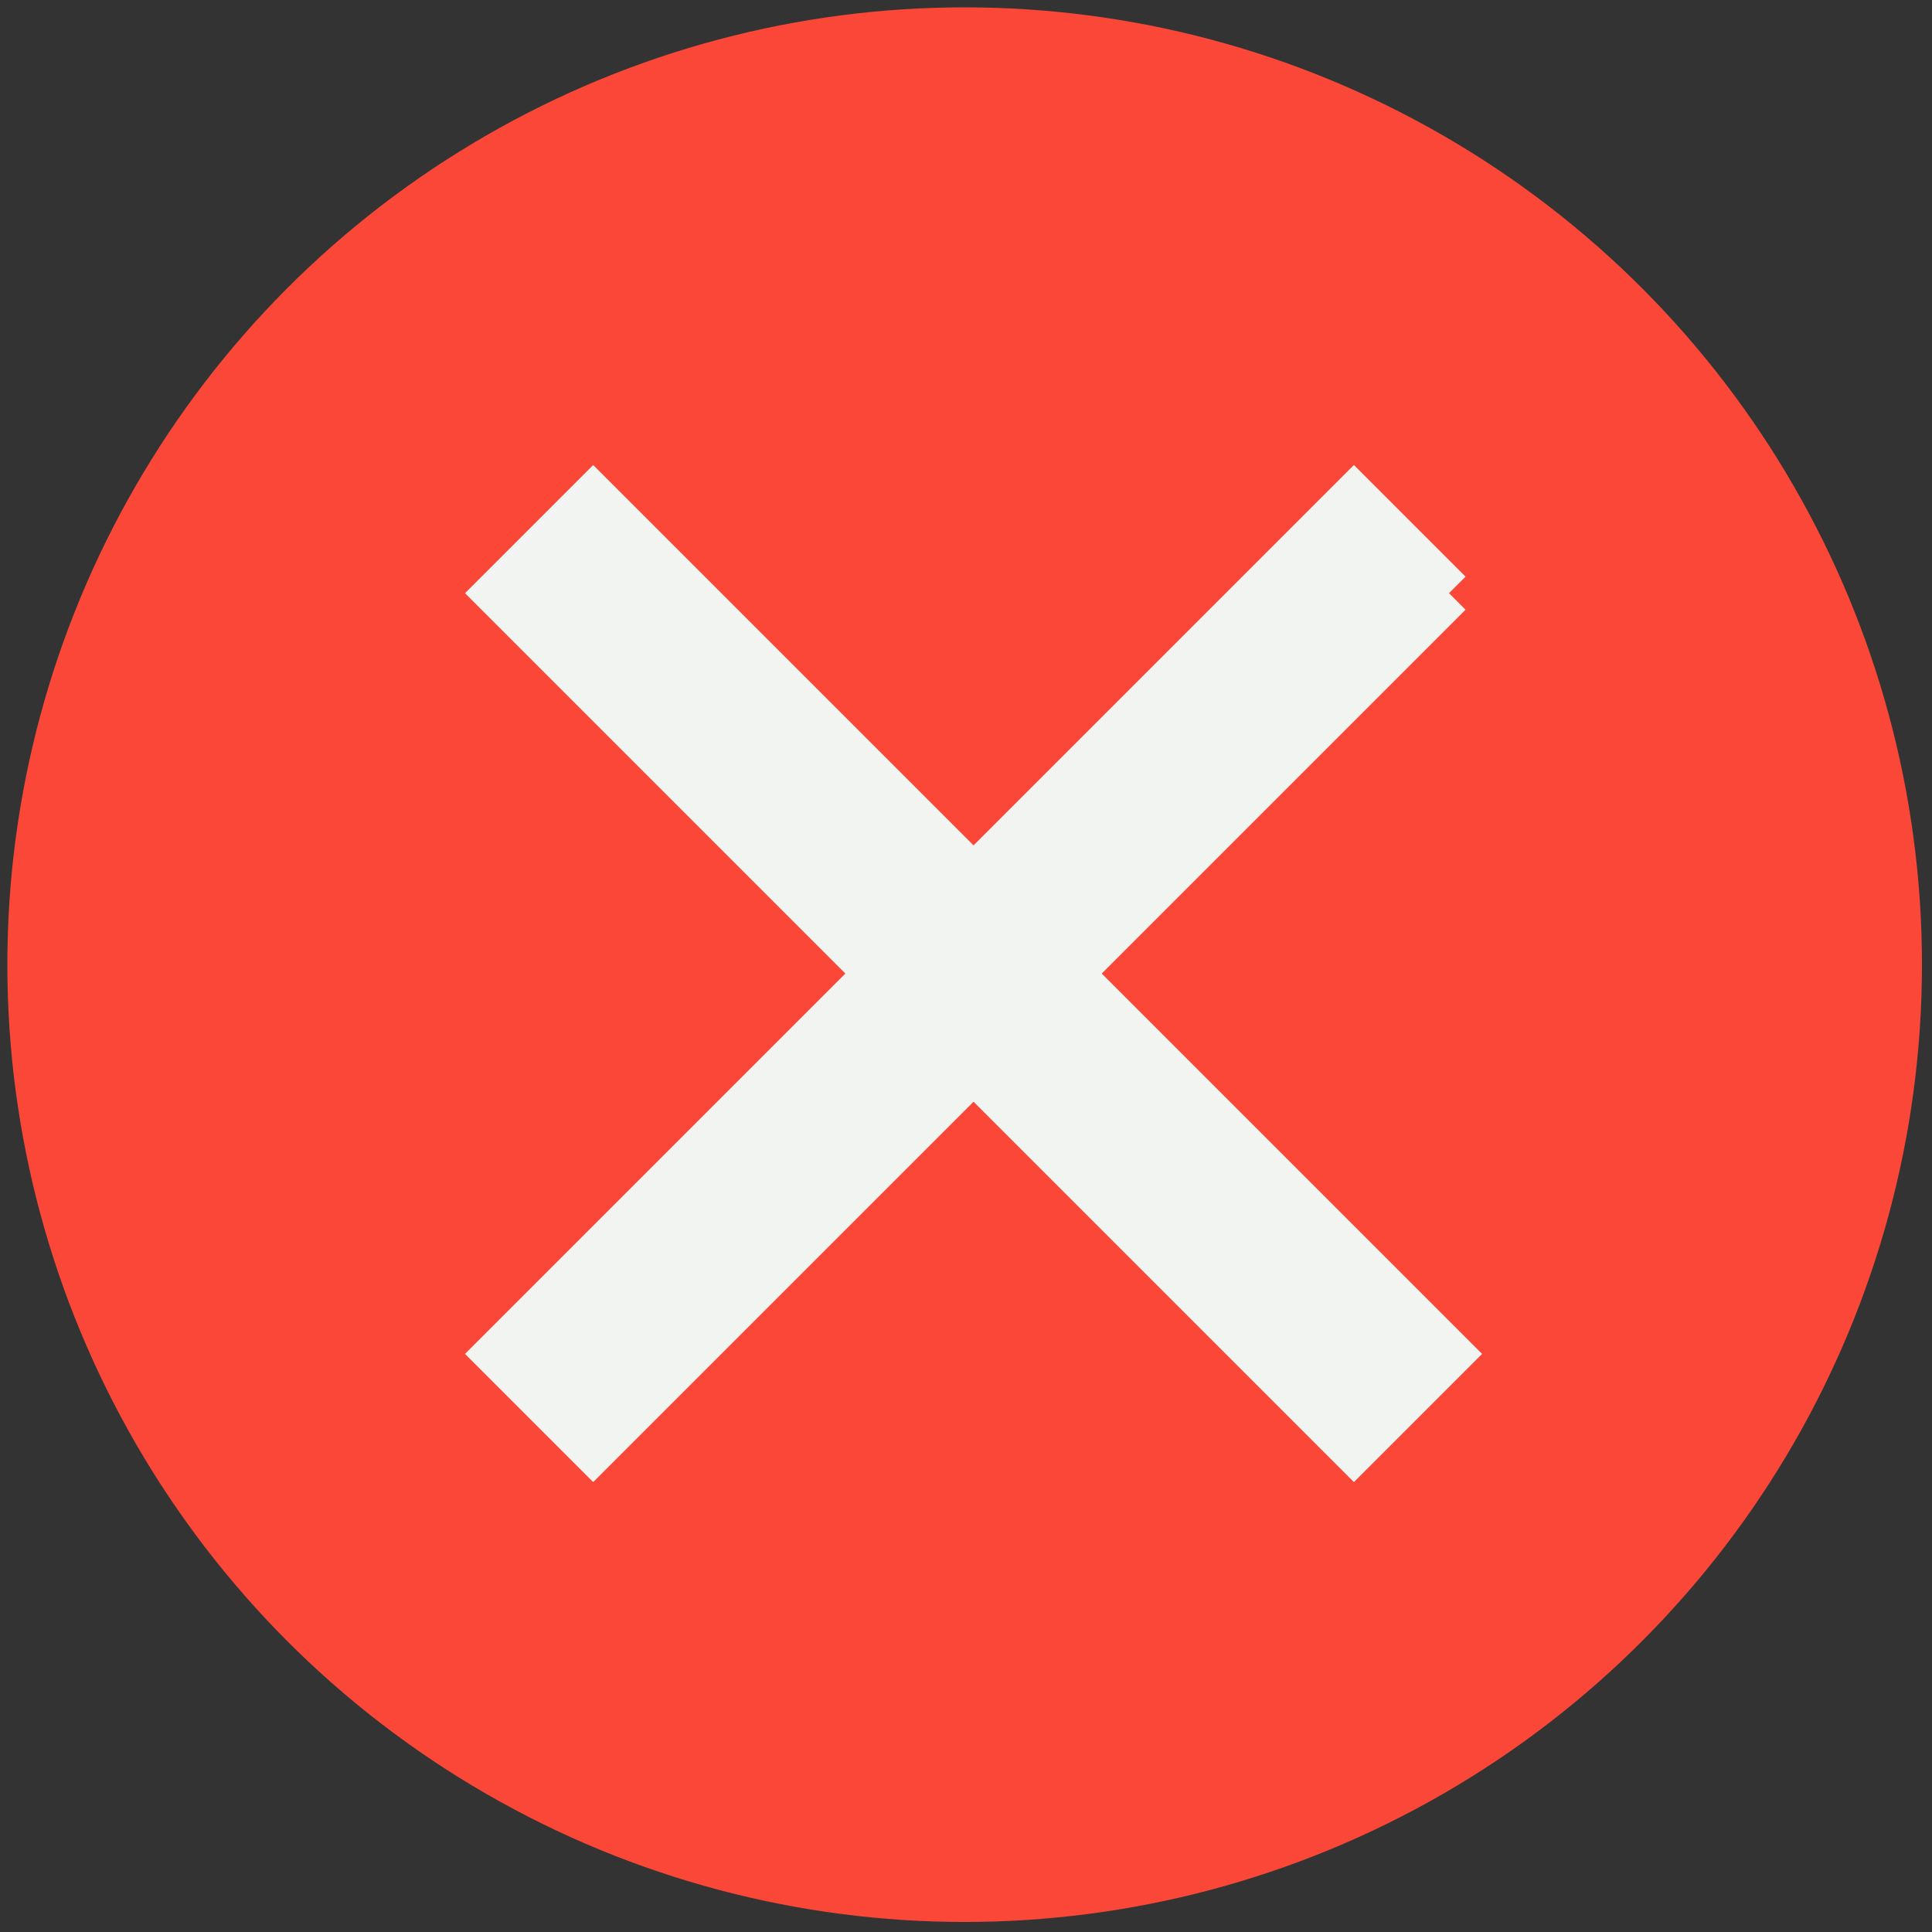 <?xml version="1.0" encoding="UTF-8" standalone="no"?>
<svg
   xmlns:sketch="http://www.bohemiancoding.com/sketch/ns"
   xmlns:dc="http://purl.org/dc/elements/1.1/"
   xmlns:cc="http://creativecommons.org/ns#"
   xmlns:rdf="http://www.w3.org/1999/02/22-rdf-syntax-ns#"
   xmlns:svg="http://www.w3.org/2000/svg"
   xmlns="http://www.w3.org/2000/svg"
   xmlns:sodipodi="http://sodipodi.sourceforge.net/DTD/sodipodi-0.dtd"
   xmlns:inkscape="http://www.inkscape.org/namespaces/inkscape"
   viewBox="0 0 128 128"
   version="1.1"
   id="svg2"
   inkscape:version="0.48.5 r10040"
   width="100%"
   height="100%"
   sodipodi:docname="fail-icon.svg">
  <rect x="0" y="0" width="128" height="128" fill="#333333" stroke="none"/>
  <sodipodi:namedview
     pagecolor="#ffffff"
     bordercolor="#666666"
     borderopacity="1"
     objecttolerance="10"
     gridtolerance="10"
     guidetolerance="10"
     inkscape:pageopacity="0"
     inkscape:pageshadow="2"
     inkscape:window-width="1364"
     inkscape:window-height="748"
     id="namedview17"
     showgrid="false"
     inkscape:zoom="2.6074563"
     inkscape:cx="37.841457"
     inkscape:cy="59.565634"
     inkscape:window-x="0"
     inkscape:window-y="0"
     inkscape:window-maximized="0"
     inkscape:current-layer="svg2" />
  <!-- Generator: Sketch 3.4.3 (16044) - http://www.bohemiancoding.com/sketch -->
  <title
     id="title4">Oval 29 + Imported Layers</title>
  <desc
     id="desc6">Created with Sketch.</desc>
  <defs
     id="defs8" />
  <g
     style="fill:none;stroke:none"
     id="LICENSE-UPLOADED-+-Shape-Copy-+-Rectangle-8-Copy-+-RETRY"
     sketch:type="MSLayerGroup"
     transform="translate(-211,0)">
    <g
       id="LICENSE-UPLOADED-+-Shape-Copy"
       transform="translate(104,0)"
       sketch:type="MSShapeGroup">
      <g
         id="Oval-29-+-Imported-Layers"
         transform="translate(107,0)">
        <circle
           id="Oval-29"
           cx="64"
           cy="64"
           r="64"
           d="M 128,64 C 128,99.346 99.346,128 64,128 28.654,128 0,99.346 0,64 0,28.654 28.654,0 64,0 c 35.346,0 64,28.654 64,64 z"
           sodipodi:cx="64"
           sodipodi:cy="64"
           sodipodi:rx="64"
           sodipodi:ry="64"
           style="fill:#fb4738;fill-opacity:1;stroke:none"
           transform="matrix(0.991,0,0,0.991,0.487,0.487)" />
        <path
           d="M 96,39.3 89.7,33 64.5,58.2 39.3,33 33,39.3 58.2,64.5 33,89.7 39.3,96 64.5,70.8 89.7,96 96,89.7 70.8,64.5 96,39.3"
           id="Imported-Layers"
           inkscape:connector-curvature="0"
           style="fill:#f2f4f2;fill-opacity:1;stroke-width:3.1;stroke-miterlimit:4;stroke-dasharray:none;stroke:#f2f4f2;stroke-opacity:1" />
      </g>
    </g>
  </g>
</svg>
